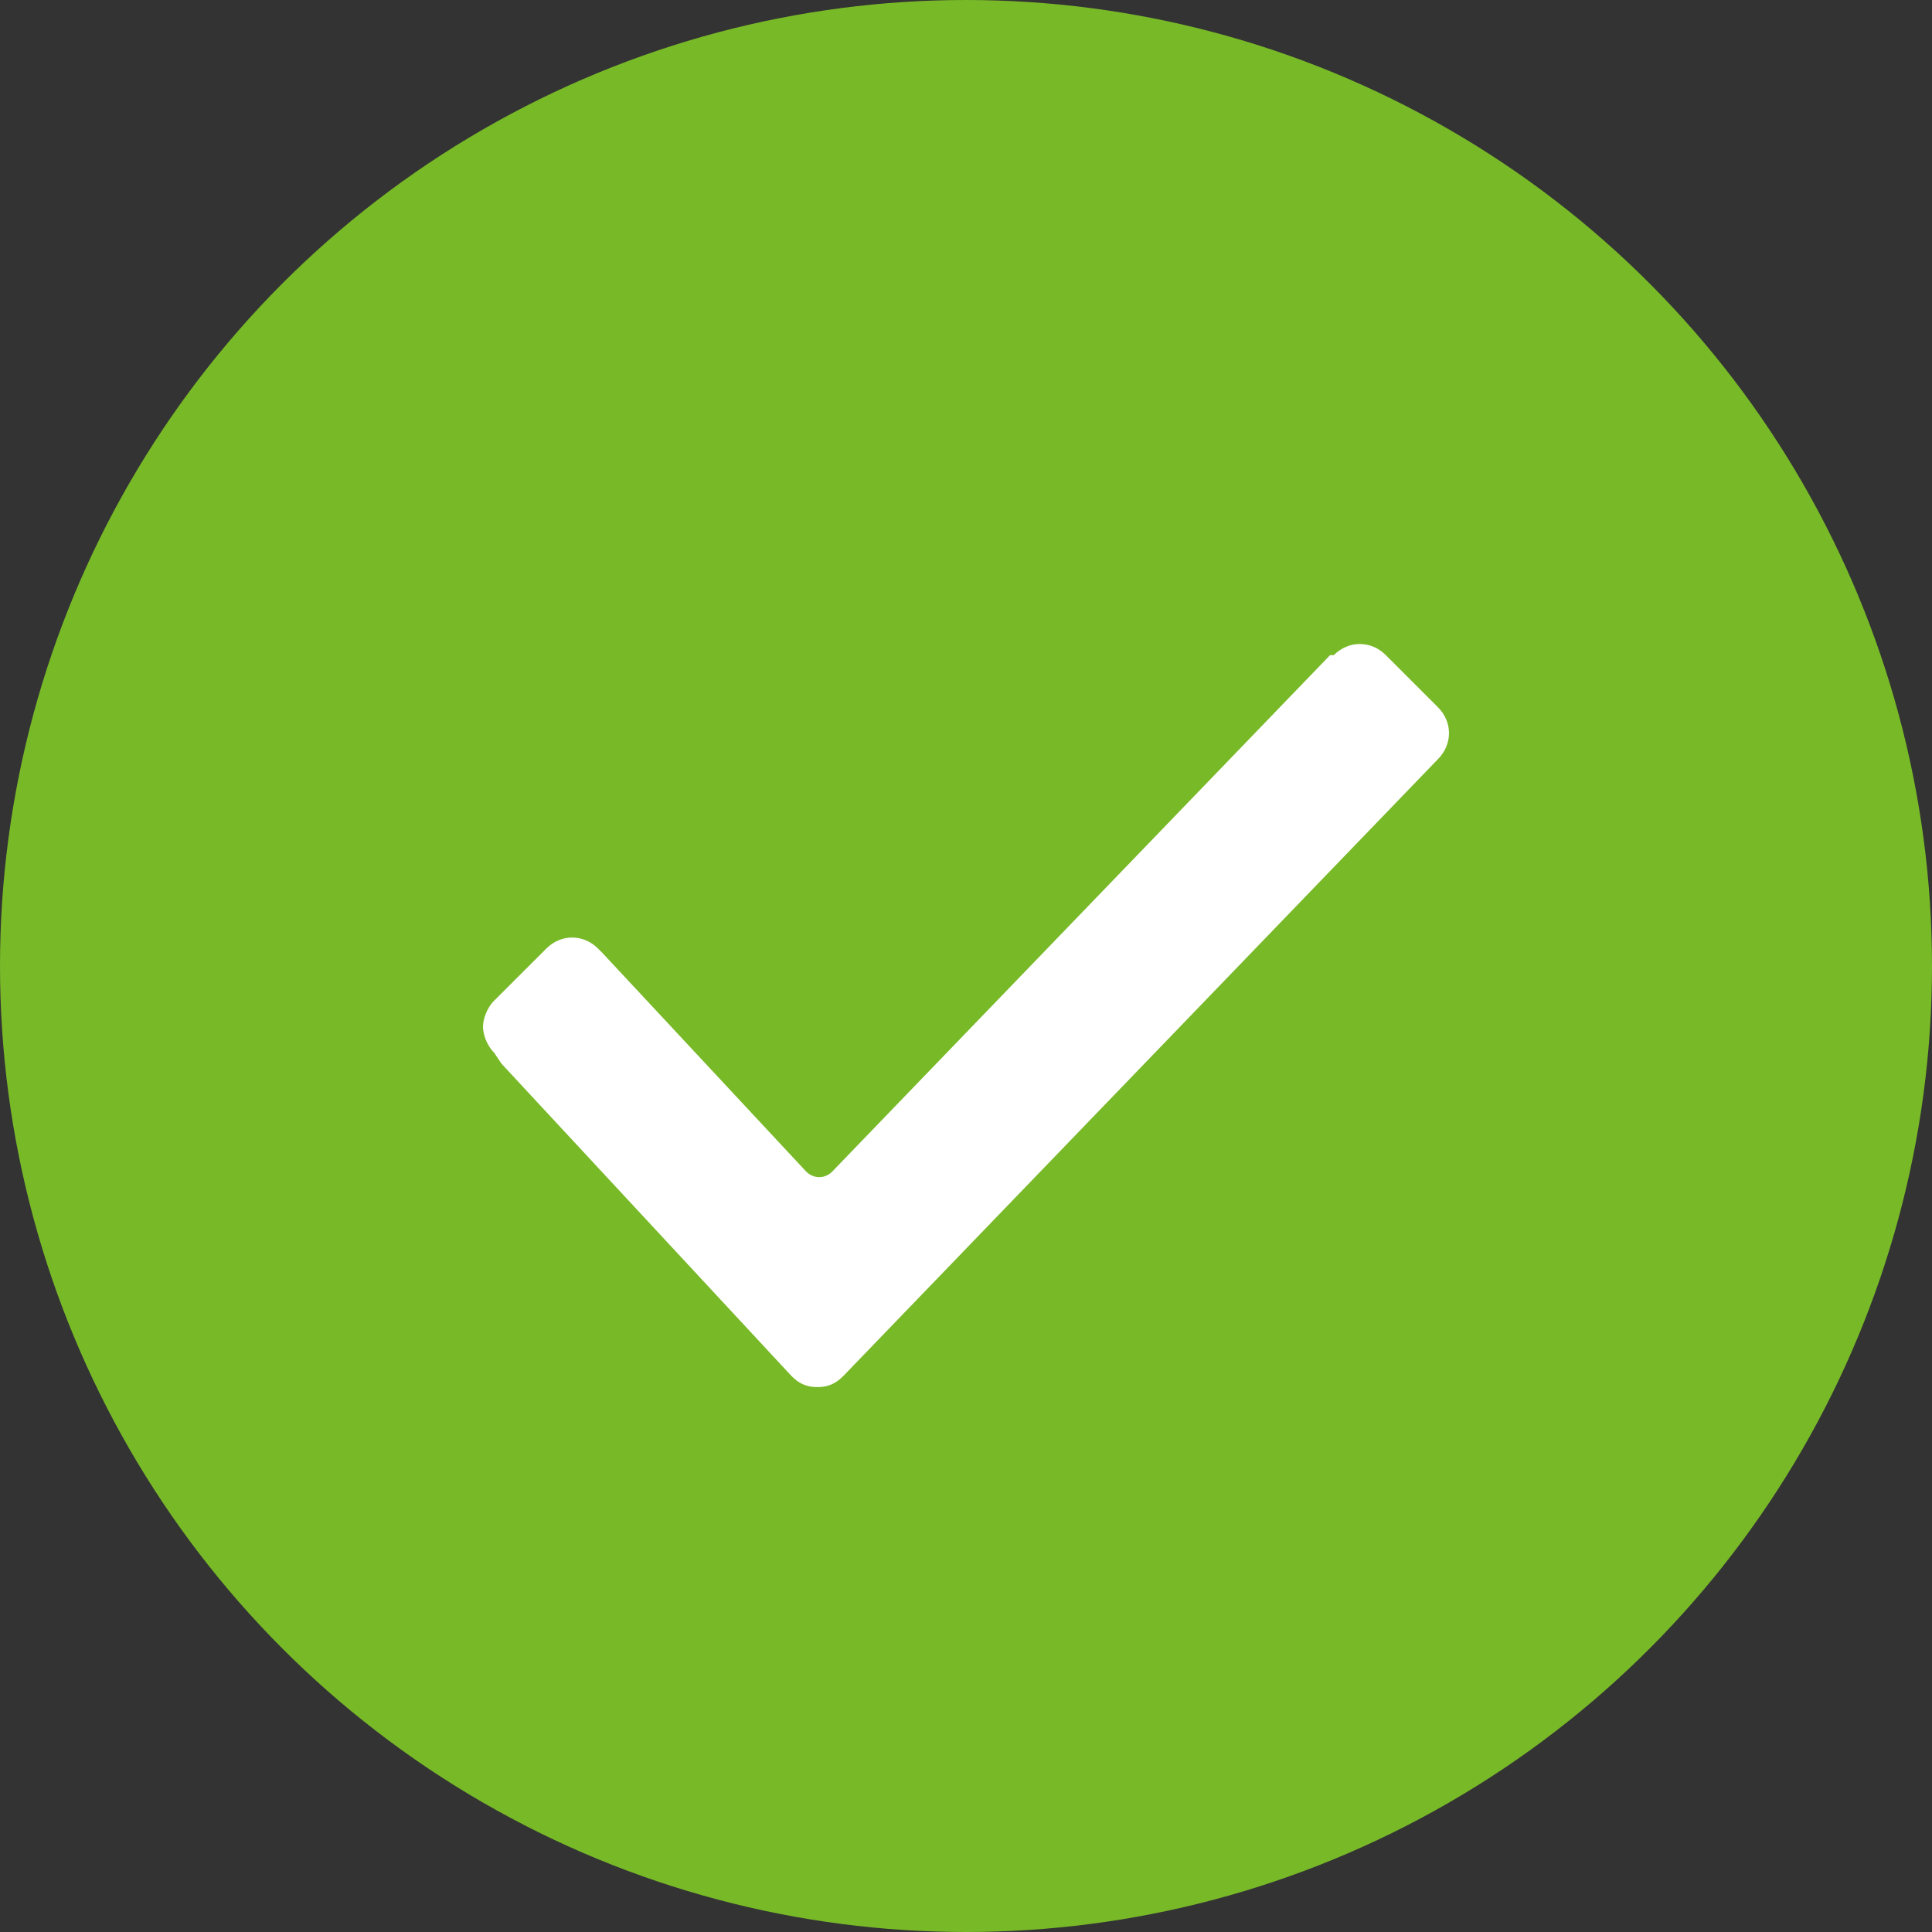 <?xml version="1.0" encoding="UTF-8"?>
<svg width="24px" height="24px" viewBox="0 0 24 24" version="1.1" xmlns="http://www.w3.org/2000/svg" xmlns:xlink="http://www.w3.org/1999/xlink">
    <rect x="0" y="0" width="24" height="24" fill="#333333" stroke="none"/>
    <!-- Generator: Sketch 56.3 (81716) - https://sketch.com -->
    <title>Group 11</title>
    <desc>Created with Sketch.</desc>
    <g id="Flujos" stroke="none" stroke-width="1" fill="none" fill-rule="evenodd">
        <g id="04.Confirmación_pedido" transform="translate(-544, -256)">
            <g id="Group-11" transform="translate(544, 256)">
                <circle id="Oval" stroke="#78B928" fill="#78B928" cx="12" cy="12" r="11.5"></circle>
                <g id="checked-(2)" transform="translate(6, 8)" fill="#FFFFFF" fill-rule="nonzero">
                    <path d="M0.138,5.077 C0.046,4.985 0,4.846 0,4.754 C0,4.662 0.046,4.523 0.138,4.431 L0.785,3.785 C0.969,3.6 1.246,3.6 1.431,3.785 L1.477,3.831 L4.015,6.554 C4.108,6.646 4.246,6.646 4.338,6.554 L10.523,0.138 L10.569,0.138 L10.569,0.138 C10.754,-0.046 11.031,-0.046 11.215,0.138 L11.862,0.785 C12.046,0.969 12.046,1.246 11.862,1.431 L11.862,1.431 L4.477,9.092 C4.385,9.185 4.292,9.231 4.154,9.231 C4.015,9.231 3.923,9.185 3.831,9.092 L0.231,5.215 L0.138,5.077 Z" id="Path"></path>
                </g>
            </g>
        </g>
    </g>
</svg>